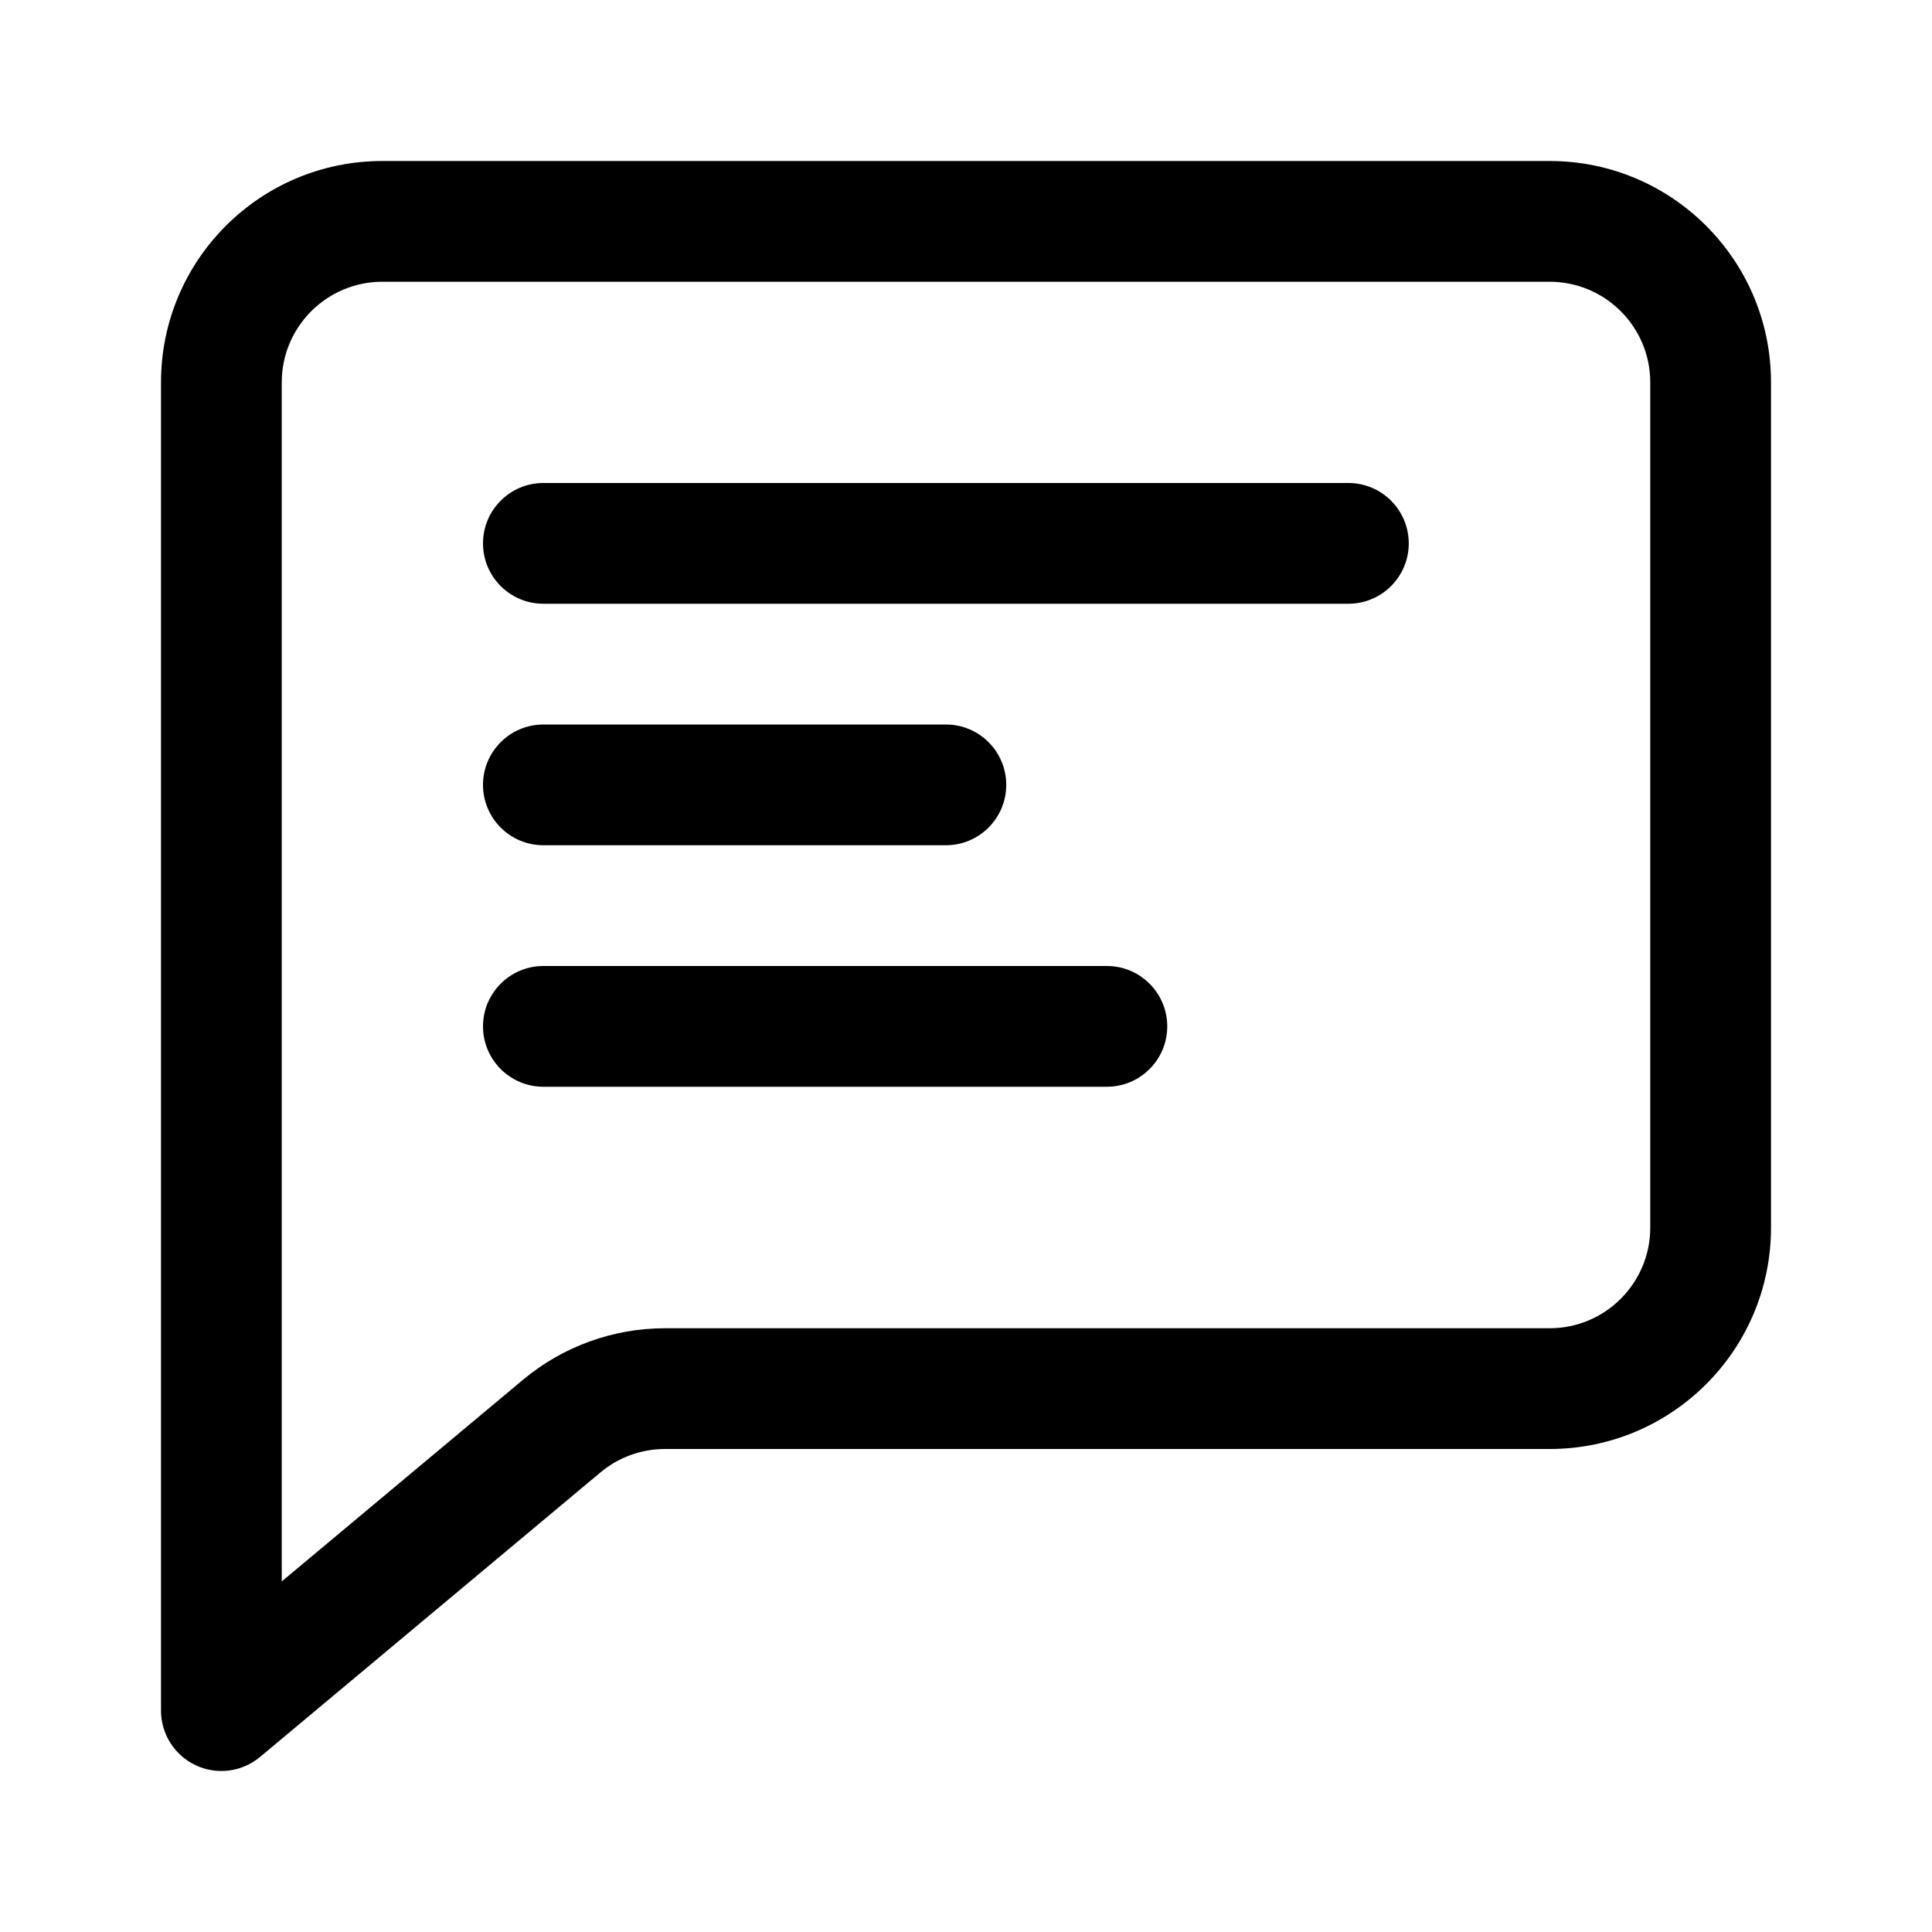 <svg width="24" height="24" viewBox="0 0 24 24" fill="none" xmlns="http://www.w3.org/2000/svg">
<g id="size=24">
<g id="Union">
<path d="M6 6.75C6 6.336 6.336 6 6.75 6H16.75C17.164 6 17.5 6.336 17.5 6.75C17.5 7.164 17.164 7.5 16.75 7.5H6.75C6.336 7.5 6 7.164 6 6.75Z" fill="#000001"/>
<path d="M6 9.75C6 9.336 6.336 9 6.75 9H11.75C12.164 9 12.5 9.336 12.5 9.75C12.5 10.164 12.164 10.5 11.75 10.5H6.75C6.336 10.5 6 10.164 6 9.75Z" fill="#000001"/>
<path d="M6 12.75C6 12.336 6.336 12 6.75 12H13.75C14.164 12 14.5 12.336 14.5 12.75C14.5 13.164 14.164 13.5 13.75 13.5H6.75C6.336 13.5 6 13.164 6 12.75Z" fill="#000001"/>
<path fill-rule="evenodd" clip-rule="evenodd" d="M19.25 2C20.769 2 22 3.231 22 4.75V15.25C22 16.769 20.769 18 19.25 18H8.26C7.967 18 7.683 18.103 7.459 18.291L3.231 21.825C3.008 22.012 2.696 22.053 2.432 21.929C2.169 21.806 2 21.541 2 21.25V4.75C2 3.231 3.231 2 4.75 2H19.25ZM20.5 4.75C20.5 4.06 19.94 3.5 19.25 3.5H4.75C4.06 3.5 3.5 4.06 3.5 4.75V19.645L6.497 17.14C6.991 16.727 7.616 16.5 8.26 16.5H19.25C19.94 16.5 20.5 15.94 20.5 15.25V4.75Z" fill="#000001"/>
</g>
</g>
</svg>
